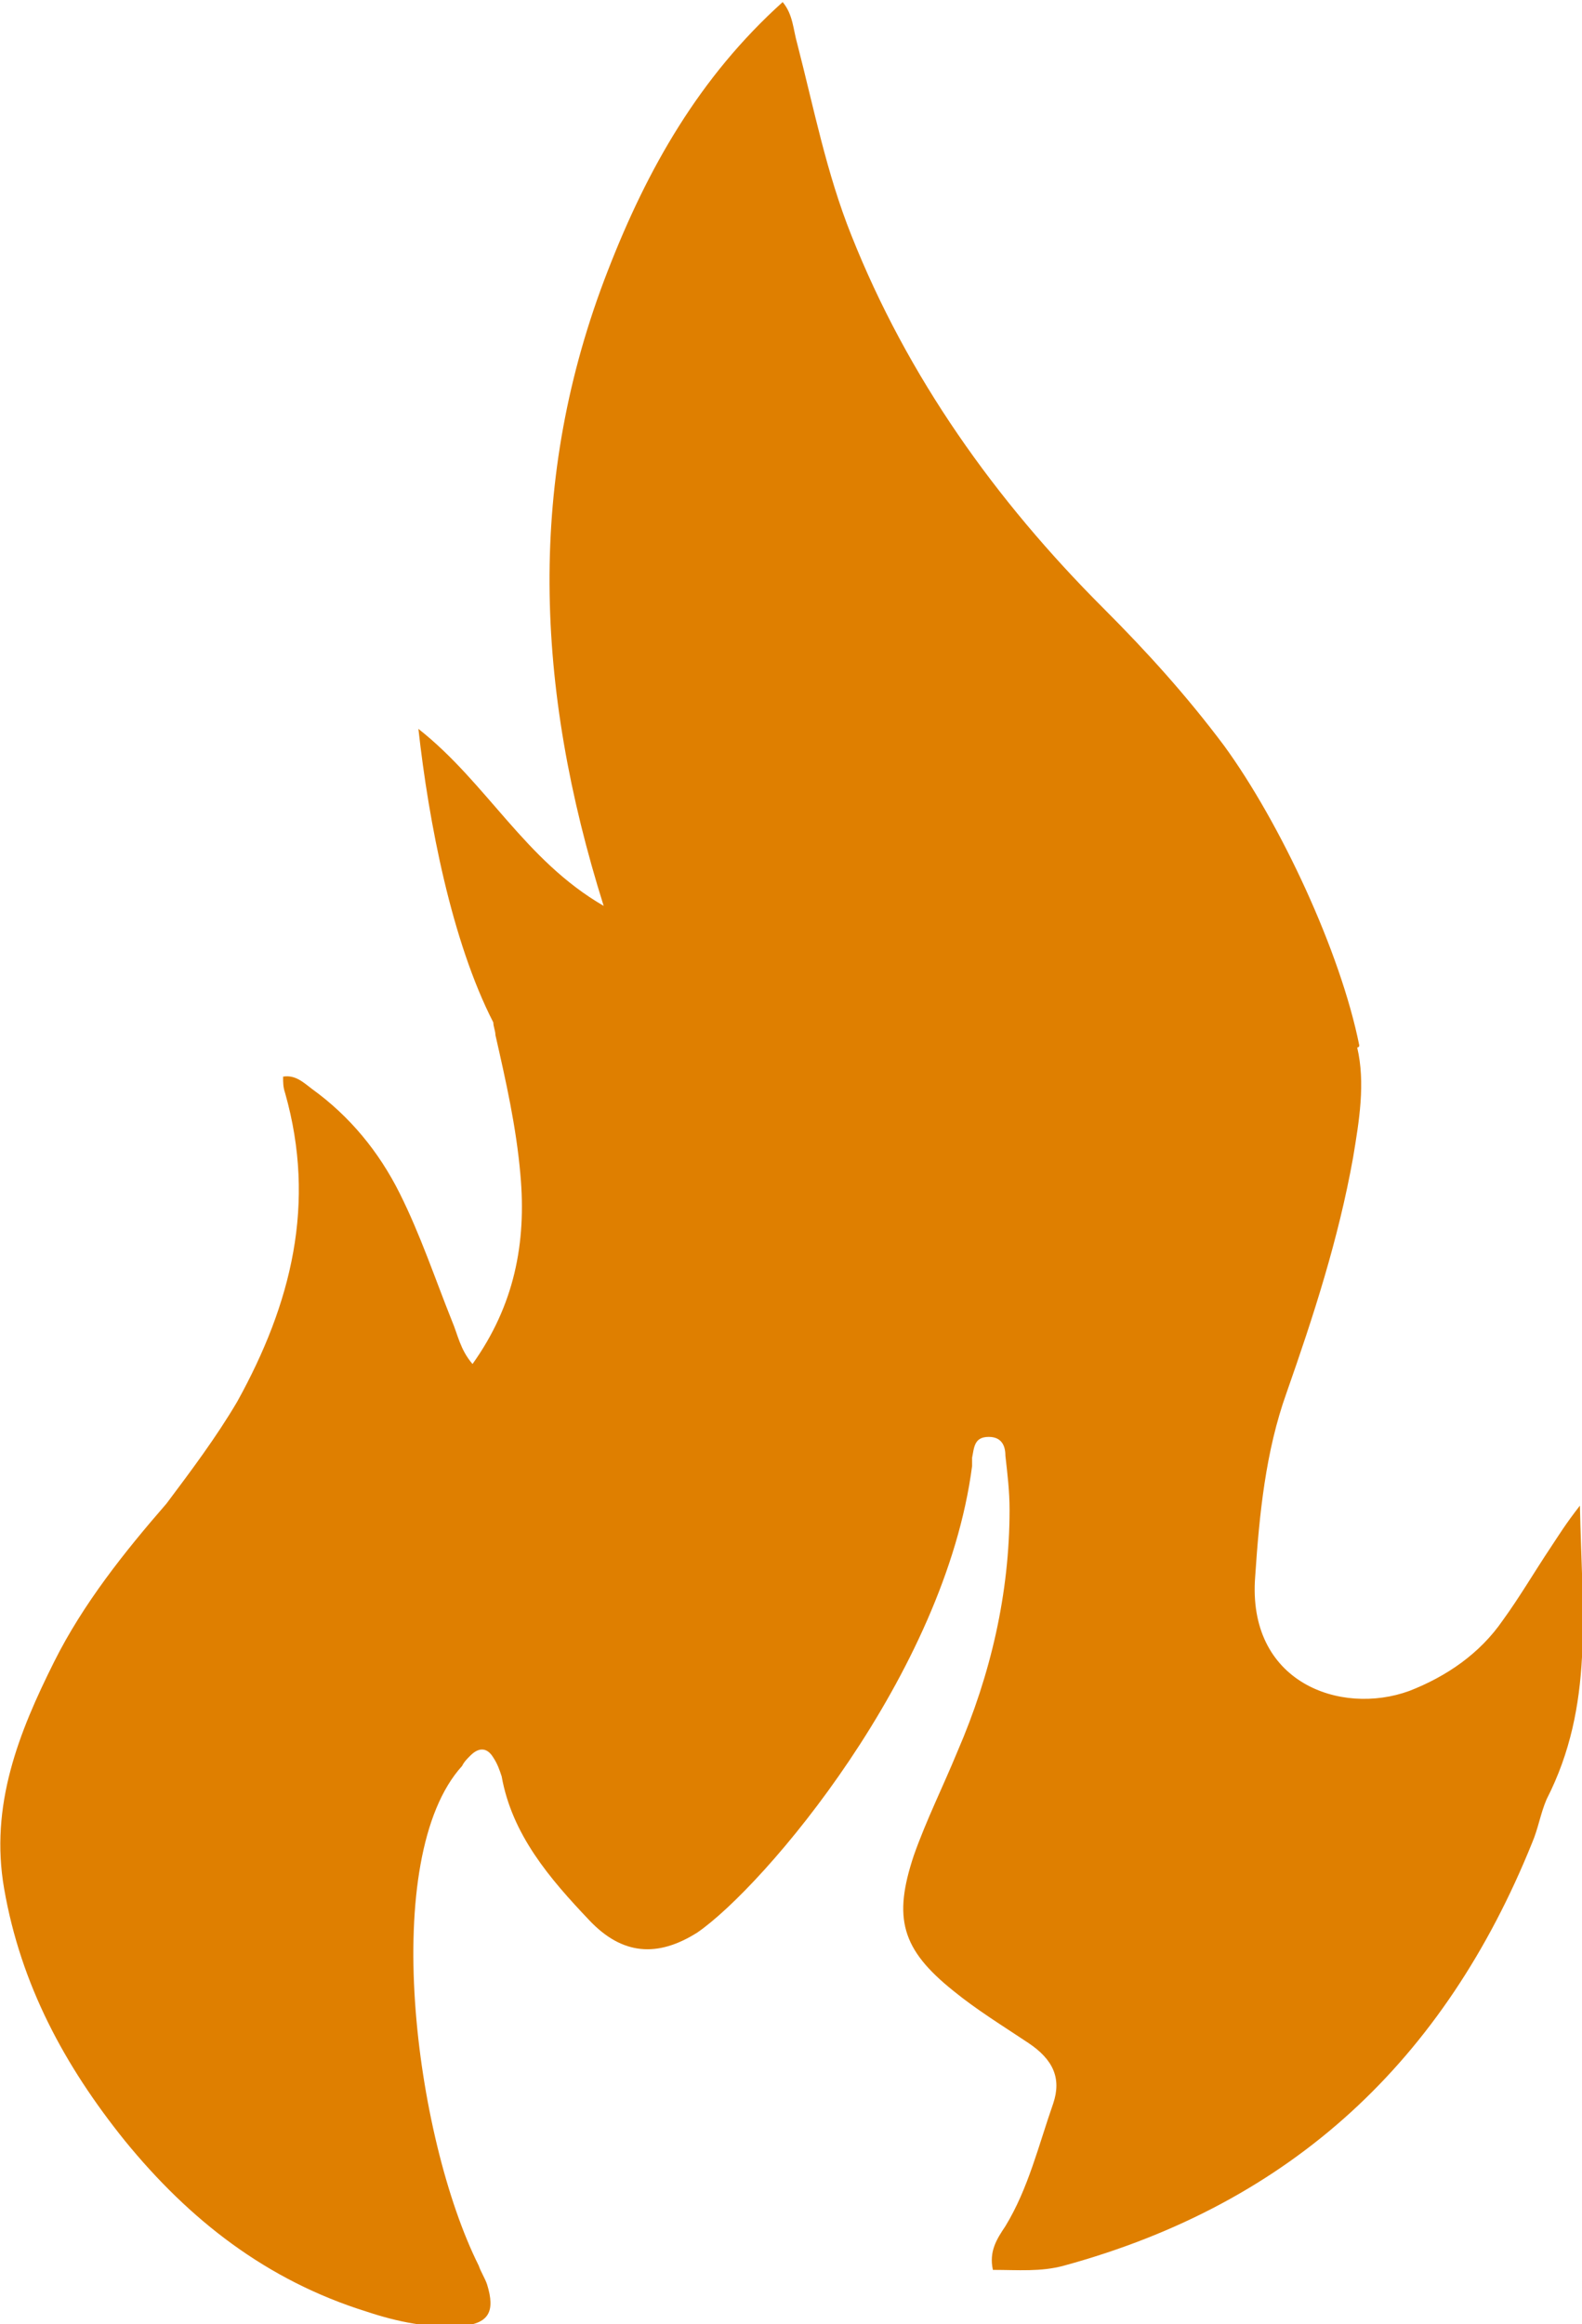 <?xml version="1.0" encoding="utf-8"?>
<!-- Generator: Adobe Illustrator 19.2.1, SVG Export Plug-In . SVG Version: 6.00 Build 0)  -->
<svg version="1.1" id="Layer_1" xmlns="http://www.w3.org/2000/svg" xmlns:xlink="http://www.w3.org/1999/xlink" x="0px" y="0px"
	 viewBox="0 0 76 111.6" style="enable-background:new 0 0 76 111.6;" xml:space="preserve">
<style type="text/css">
	.st0{fill-rule:evenodd;clip-rule:evenodd;fill:#DF7F00;}
</style>
<path class="st0" d="M75.9,72.3c-0.7,0.9-1,1.4-1.4,2c-0.8,1.2-1.5,2.4-2.3,3.5c-1.1,1.6-2.7,2.7-4.5,3.4c-3.3,1.2-7.8-0.4-7.4-5.5
	c0.2-3,0.5-6,1.5-8.8c1.3-3.7,2.5-7.4,3.2-11.3c0.3-1.8,0.6-3.6,0.2-5.3c0,0,0.1,0,0.1-0.1c-0.9-4.5-3.8-10.7-6.5-14.4
	c-1.8-2.4-3.7-4.5-5.8-6.6c-5.2-5.2-9.4-11.1-12.1-17.9c-1.2-3-1.8-6.1-2.6-9.2c-0.2-0.7-0.2-1.4-0.7-2c-4,3.6-6.5,8-8.4,12.9
	c-3.9,10-3.5,20-0.2,30.5c-3.8-2.2-5.6-5.9-8.9-8.5c0.5,4.5,1.6,10.2,3.6,14.1c0,0.2,0.1,0.4,0.1,0.6c0.5,2.2,1,4.4,1.2,6.7
	c0.3,3.3-0.3,6.3-2.3,9.1c-0.6-0.7-0.7-1.4-1-2.1c-0.8-2-1.5-4.1-2.5-6.1c-1-2-2.4-3.7-4.2-5c-0.4-0.3-0.8-0.7-1.4-0.6
	c0,0.3,0,0.5,0.1,0.8c1.5,5.3,0.3,10.1-2.3,14.8c-1,1.7-2.2,3.3-3.4,4.9C6,74.5,4,77,2.6,79.8c-1.7,3.4-3.1,6.9-2.4,10.9
	C1,95.3,3.1,99.2,6,102.8c3.1,3.8,6.8,6.7,11.6,8.2c1.5,0.5,3,0.8,4.5,0.7c1.4-0.1,1.7-0.7,1.3-2c-0.1-0.3-0.3-0.6-0.4-0.9
	c-3.1-6.2-4.8-19.6-0.8-24c0.1-0.2,0.2-0.3,0.4-0.5c0.4-0.4,0.8-0.4,1.1,0.1c0.2,0.3,0.3,0.6,0.4,0.9c0.5,2.8,2.3,4.9,4.2,6.9
	c1.6,1.7,3.3,1.8,5.2,0.6c3.2-2.2,11.9-12.4,13.2-22.4c0-0.1,0-0.3,0-0.4c0.1-0.5,0.1-1,0.8-1c0.6,0,0.8,0.4,0.8,0.9
	c0.1,0.9,0.2,1.7,0.2,2.6c0,4-0.9,7.9-2.5,11.6c-0.7,1.7-1.5,3.3-2.1,5c-1,3-0.6,4.5,1.9,6.5c1.1,0.9,2.4,1.7,3.6,2.5
	c1.2,0.8,1.6,1.7,1.2,2.9c-0.7,2-1.2,4.1-2.3,5.9c-0.4,0.6-0.8,1.2-0.6,2.1c1.2,0,2.3,0.1,3.4-0.2c11-3,18.3-9.9,22.5-20.3
	c0.3-0.7,0.4-1.4,0.7-2.1C76.6,81.9,76,77.4,75.9,72.3z"/>
</svg>
